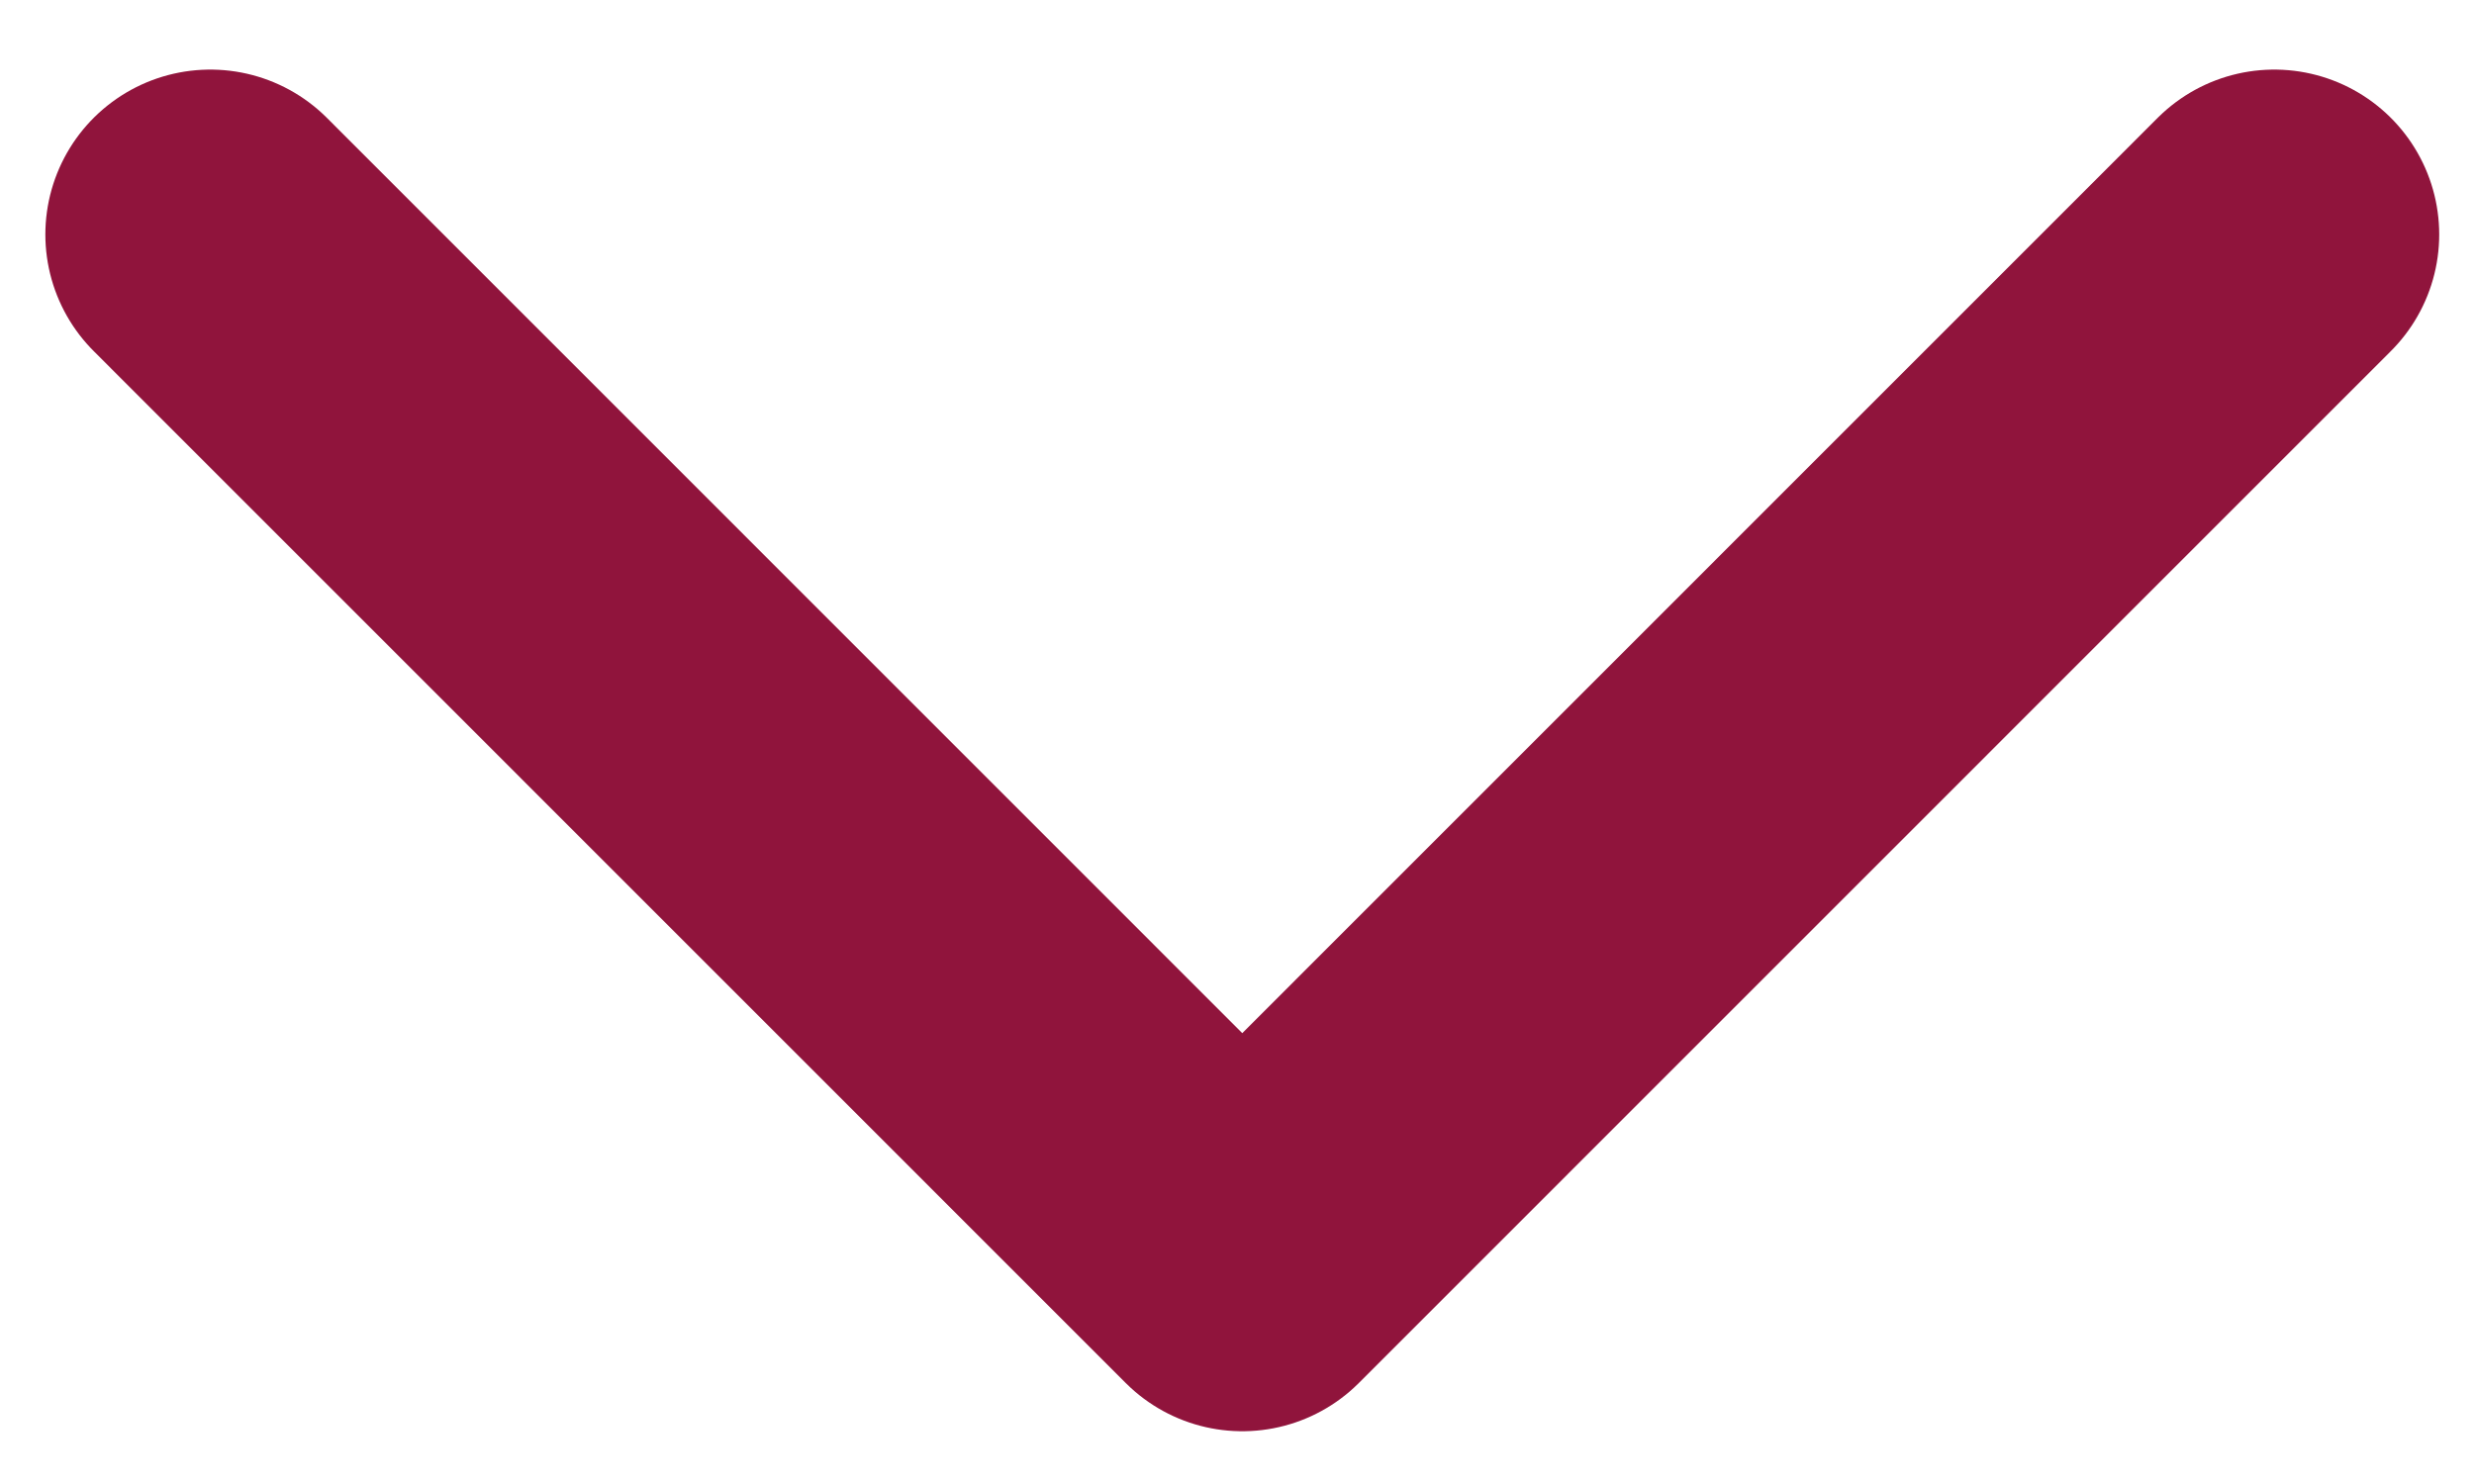 <svg width="15" height="9" viewBox="0 0 15 9" fill="none" xmlns="http://www.w3.org/2000/svg">
<path d="M13.789 1.422L7.532 7.68L1.275 1.422" stroke="#90143C" stroke-width="2" stroke-linecap="round" stroke-linejoin="round"/>
</svg>
